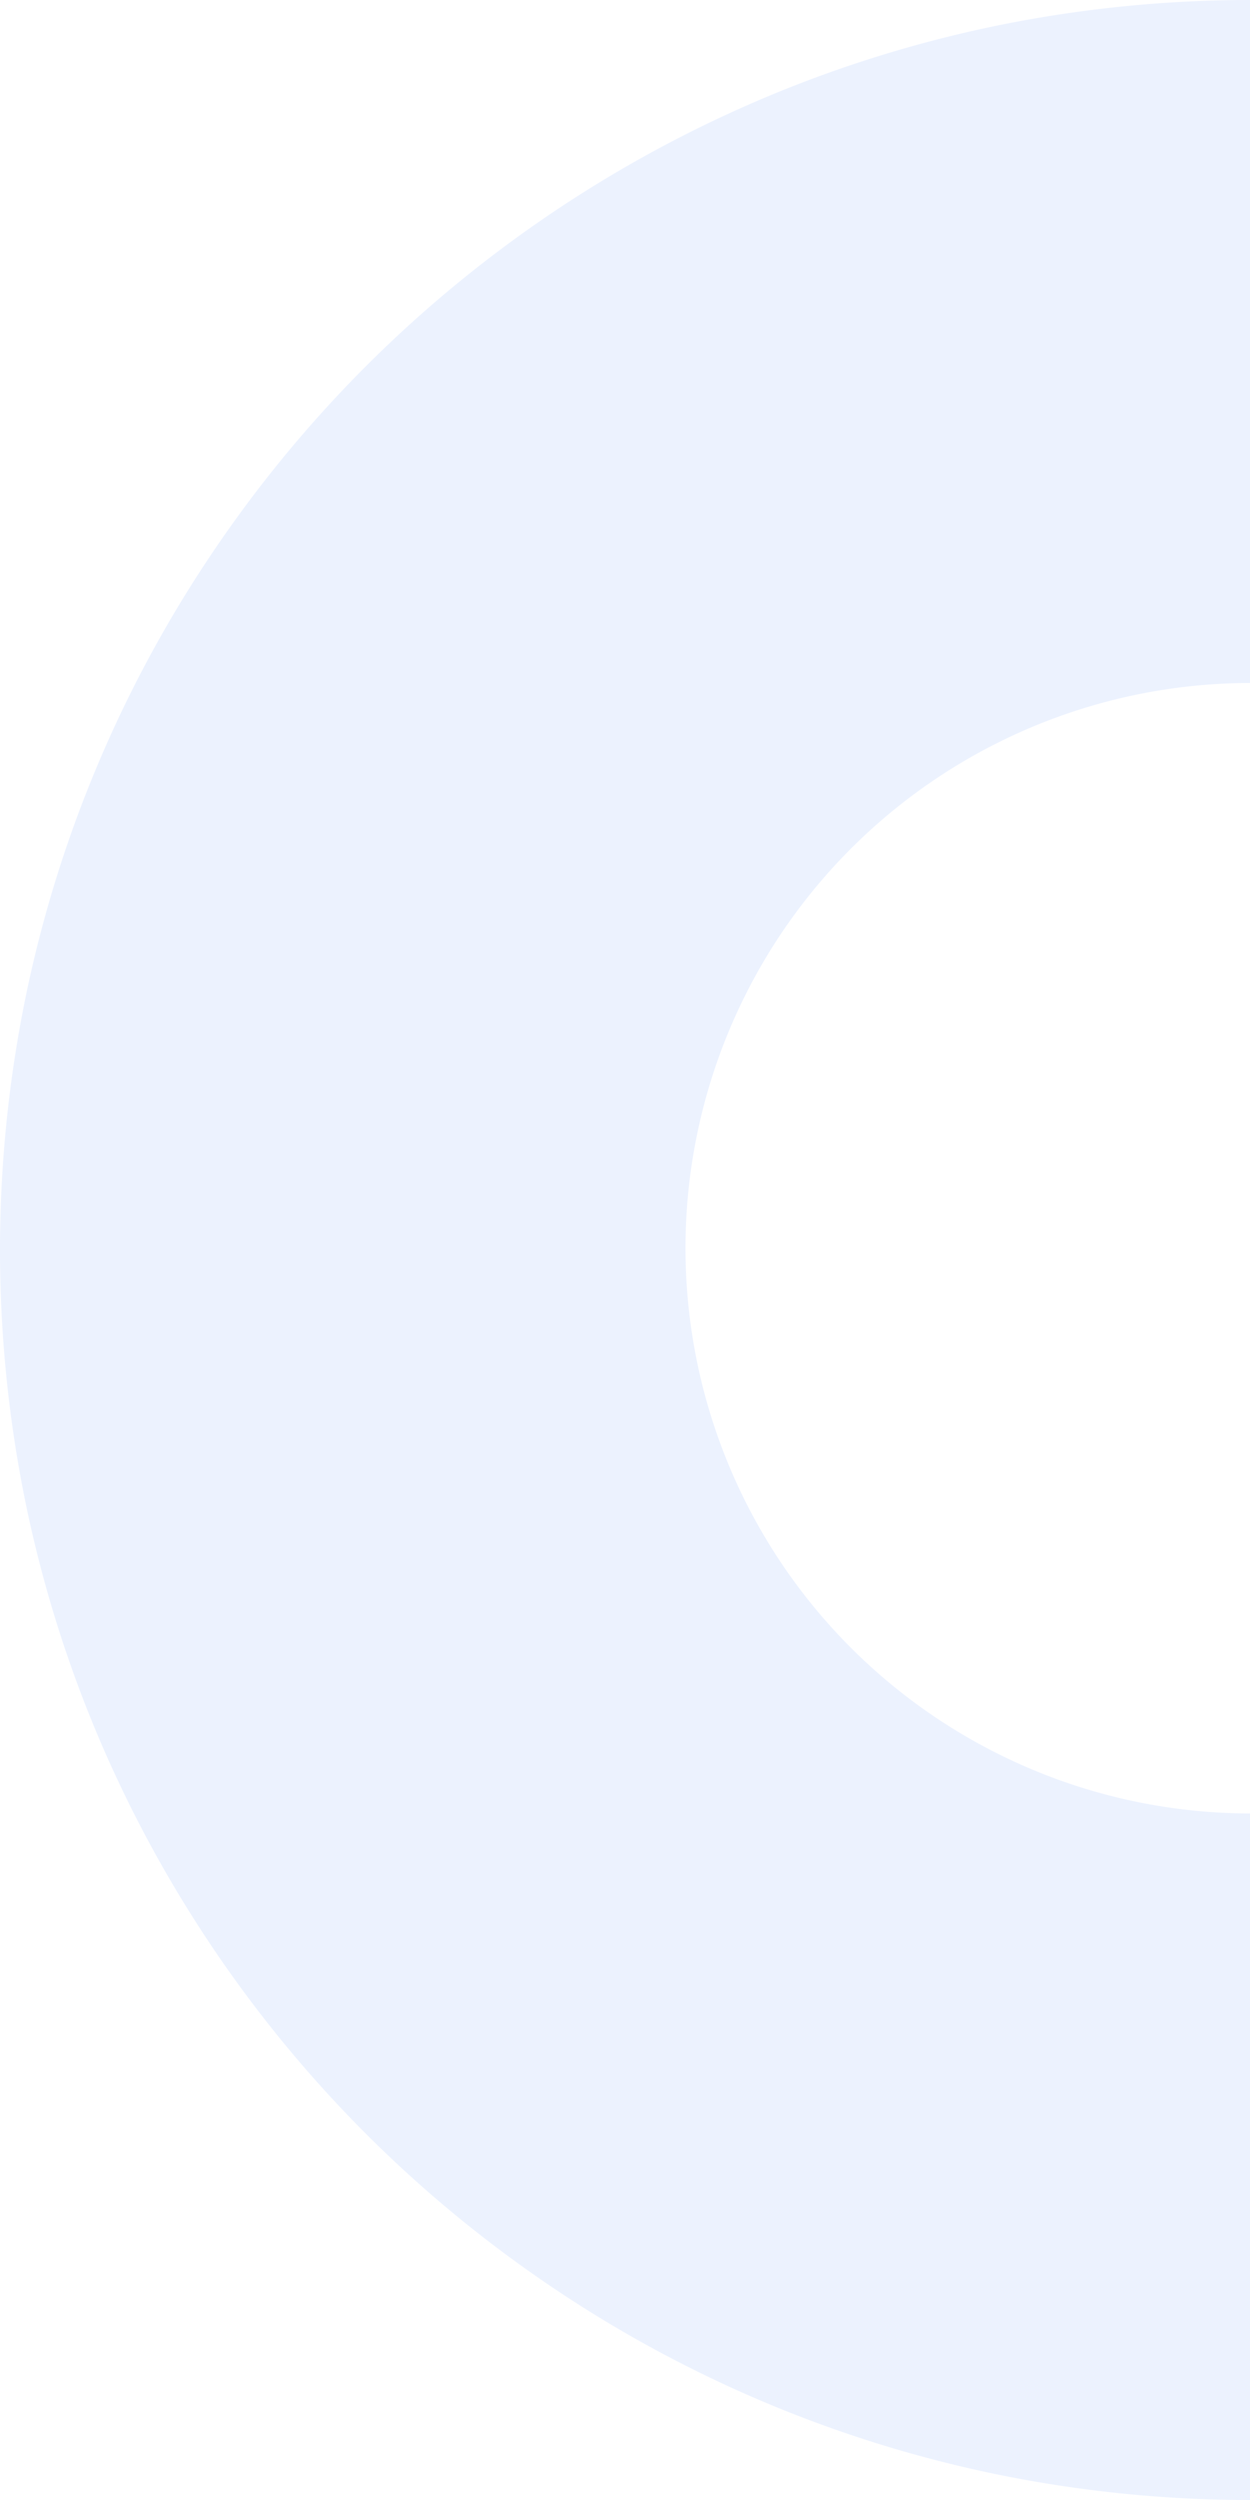 <svg xmlns="http://www.w3.org/2000/svg" xmlns:xlink="http://www.w3.org/1999/xlink" width="121" height="242" viewBox="0 0 121 242">
  <defs>
    <clipPath id="clip-path">
      <rect width="121" height="242" fill="none"/>
    </clipPath>
  </defs>
  <g id="Scroll_Group_21" data-name="Scroll Group 21" clip-path="url(#clip-path)" style="isolation: isolate">
    <path id="Subtraction_6" data-name="Subtraction 6" d="M121,242a121.9,121.9,0,0,1-24.386-2.458,120.338,120.338,0,0,1-43.267-18.207A121.354,121.354,0,0,1,9.509,168.1a120.39,120.39,0,0,1-7.05-22.713,122.179,122.179,0,0,1,0-48.771A120.337,120.337,0,0,1,20.665,53.348,121.354,121.354,0,0,1,73.9,9.509a120.391,120.391,0,0,1,22.713-7.05,122.179,122.179,0,0,1,48.771,0,120.337,120.337,0,0,1,43.267,18.207A121.353,121.353,0,0,1,232.492,73.9a120.4,120.4,0,0,1,7.051,22.713,122.179,122.179,0,0,1,0,48.771,120.338,120.338,0,0,1-18.207,43.267A121.353,121.353,0,0,1,168.1,232.492a120.394,120.394,0,0,1-22.713,7.051A121.9,121.9,0,0,1,121,242Zm0-175.887a54.715,54.715,0,1,0,21.364,4.313A54.544,54.544,0,0,0,121,66.114Z" fill="#4081f5" opacity="0.1"/>
  </g>
</svg>

